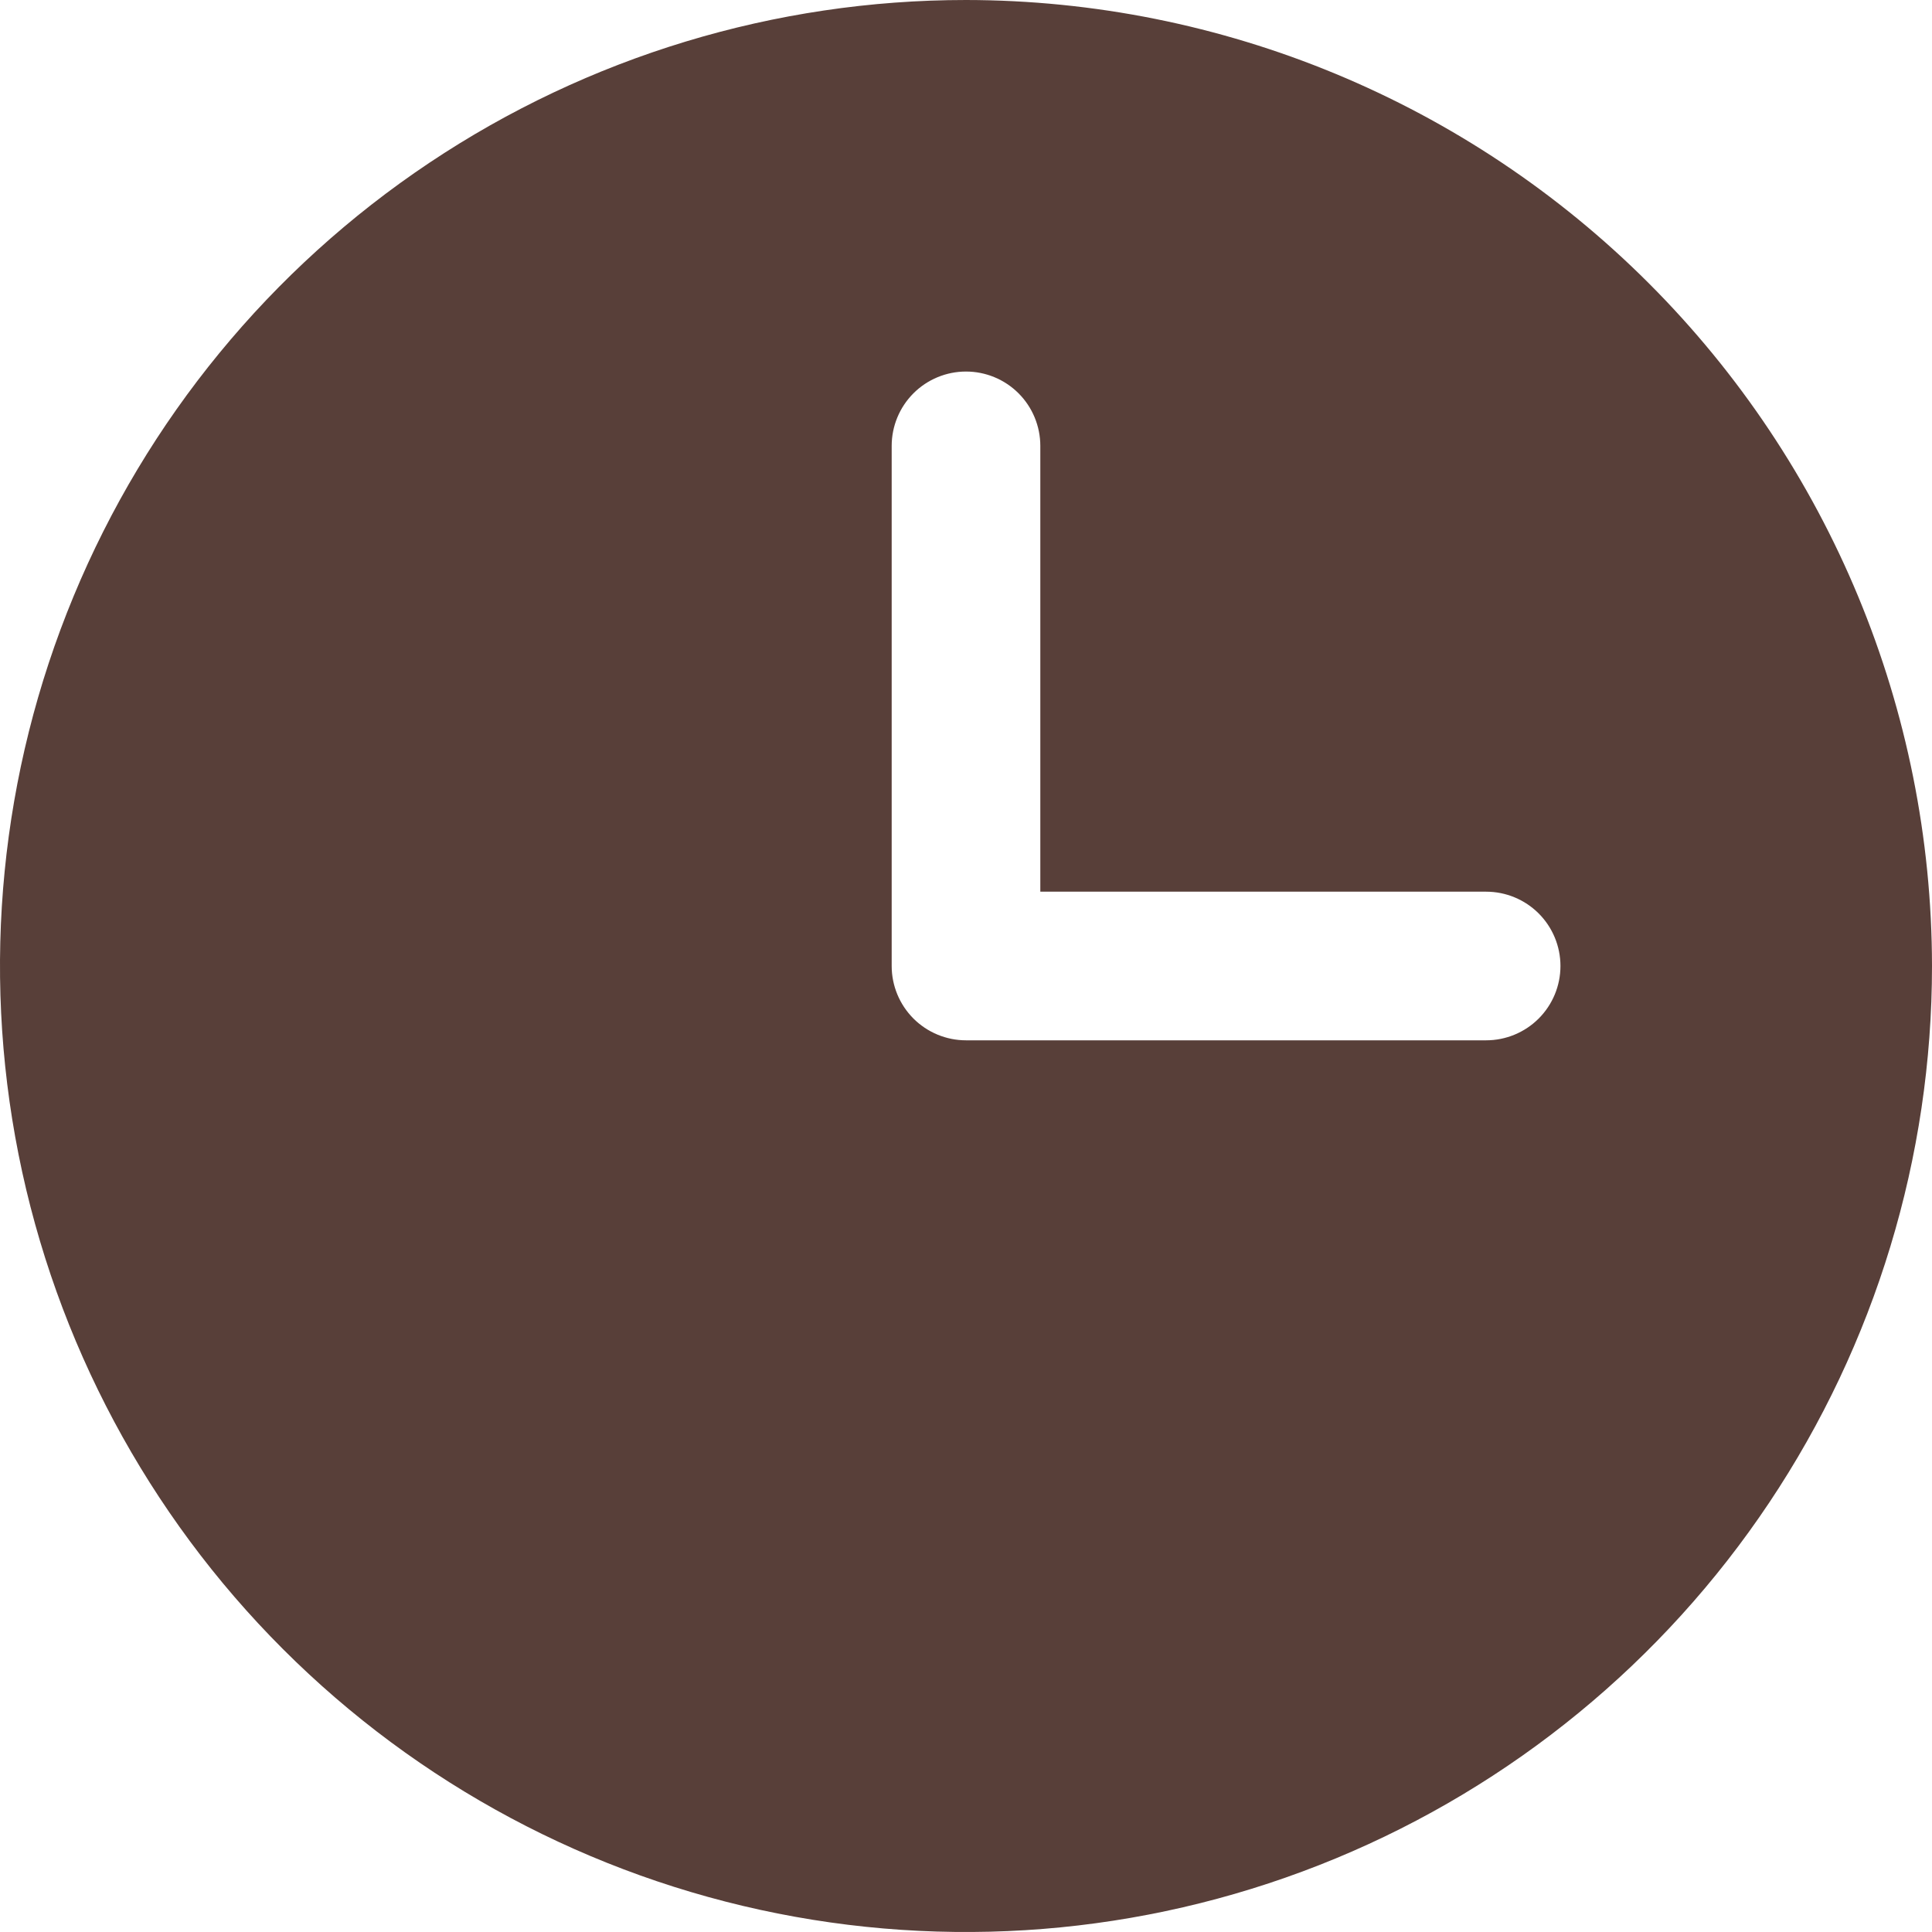 <svg width="45" height="45" viewBox="0 0 45 45" fill="none" xmlns="http://www.w3.org/2000/svg">
<g clip-path="url(#clip0_238_6)">
<path d="M22.5 0C18.05 0 13.7 1.32 10 3.792C6.3 6.264 3.416 9.778 1.713 13.89C0.01 18.001 -0.436 22.525 0.432 26.89C1.301 31.254 3.443 35.263 6.59 38.41C9.737 41.557 13.746 43.7 18.11 44.568C22.475 45.436 26.999 44.99 31.11 43.287C35.222 41.584 38.736 38.7 41.208 35C43.68 31.3 45 26.95 45 22.5C44.994 16.535 42.621 10.815 38.403 6.597C34.185 2.379 28.465 0.006 22.5 0ZM34.615 24.231H22.5C22.041 24.231 21.601 24.048 21.276 23.724C20.952 23.399 20.769 22.959 20.769 22.5V10.385C20.769 9.926 20.952 9.485 21.276 9.161C21.601 8.836 22.041 8.654 22.5 8.654C22.959 8.654 23.399 8.836 23.724 9.161C24.048 9.485 24.231 9.926 24.231 10.385V20.769H34.615C35.074 20.769 35.515 20.952 35.839 21.276C36.164 21.601 36.346 22.041 36.346 22.5C36.346 22.959 36.164 23.399 35.839 23.724C35.515 24.048 35.074 24.231 34.615 24.231Z" fill="#583F39"/>
</g>
<defs>
<clipPath id="clip0_238_6">
<rect width="45" height="45" fill="white"/>
</clipPath>
</defs>
</svg>
